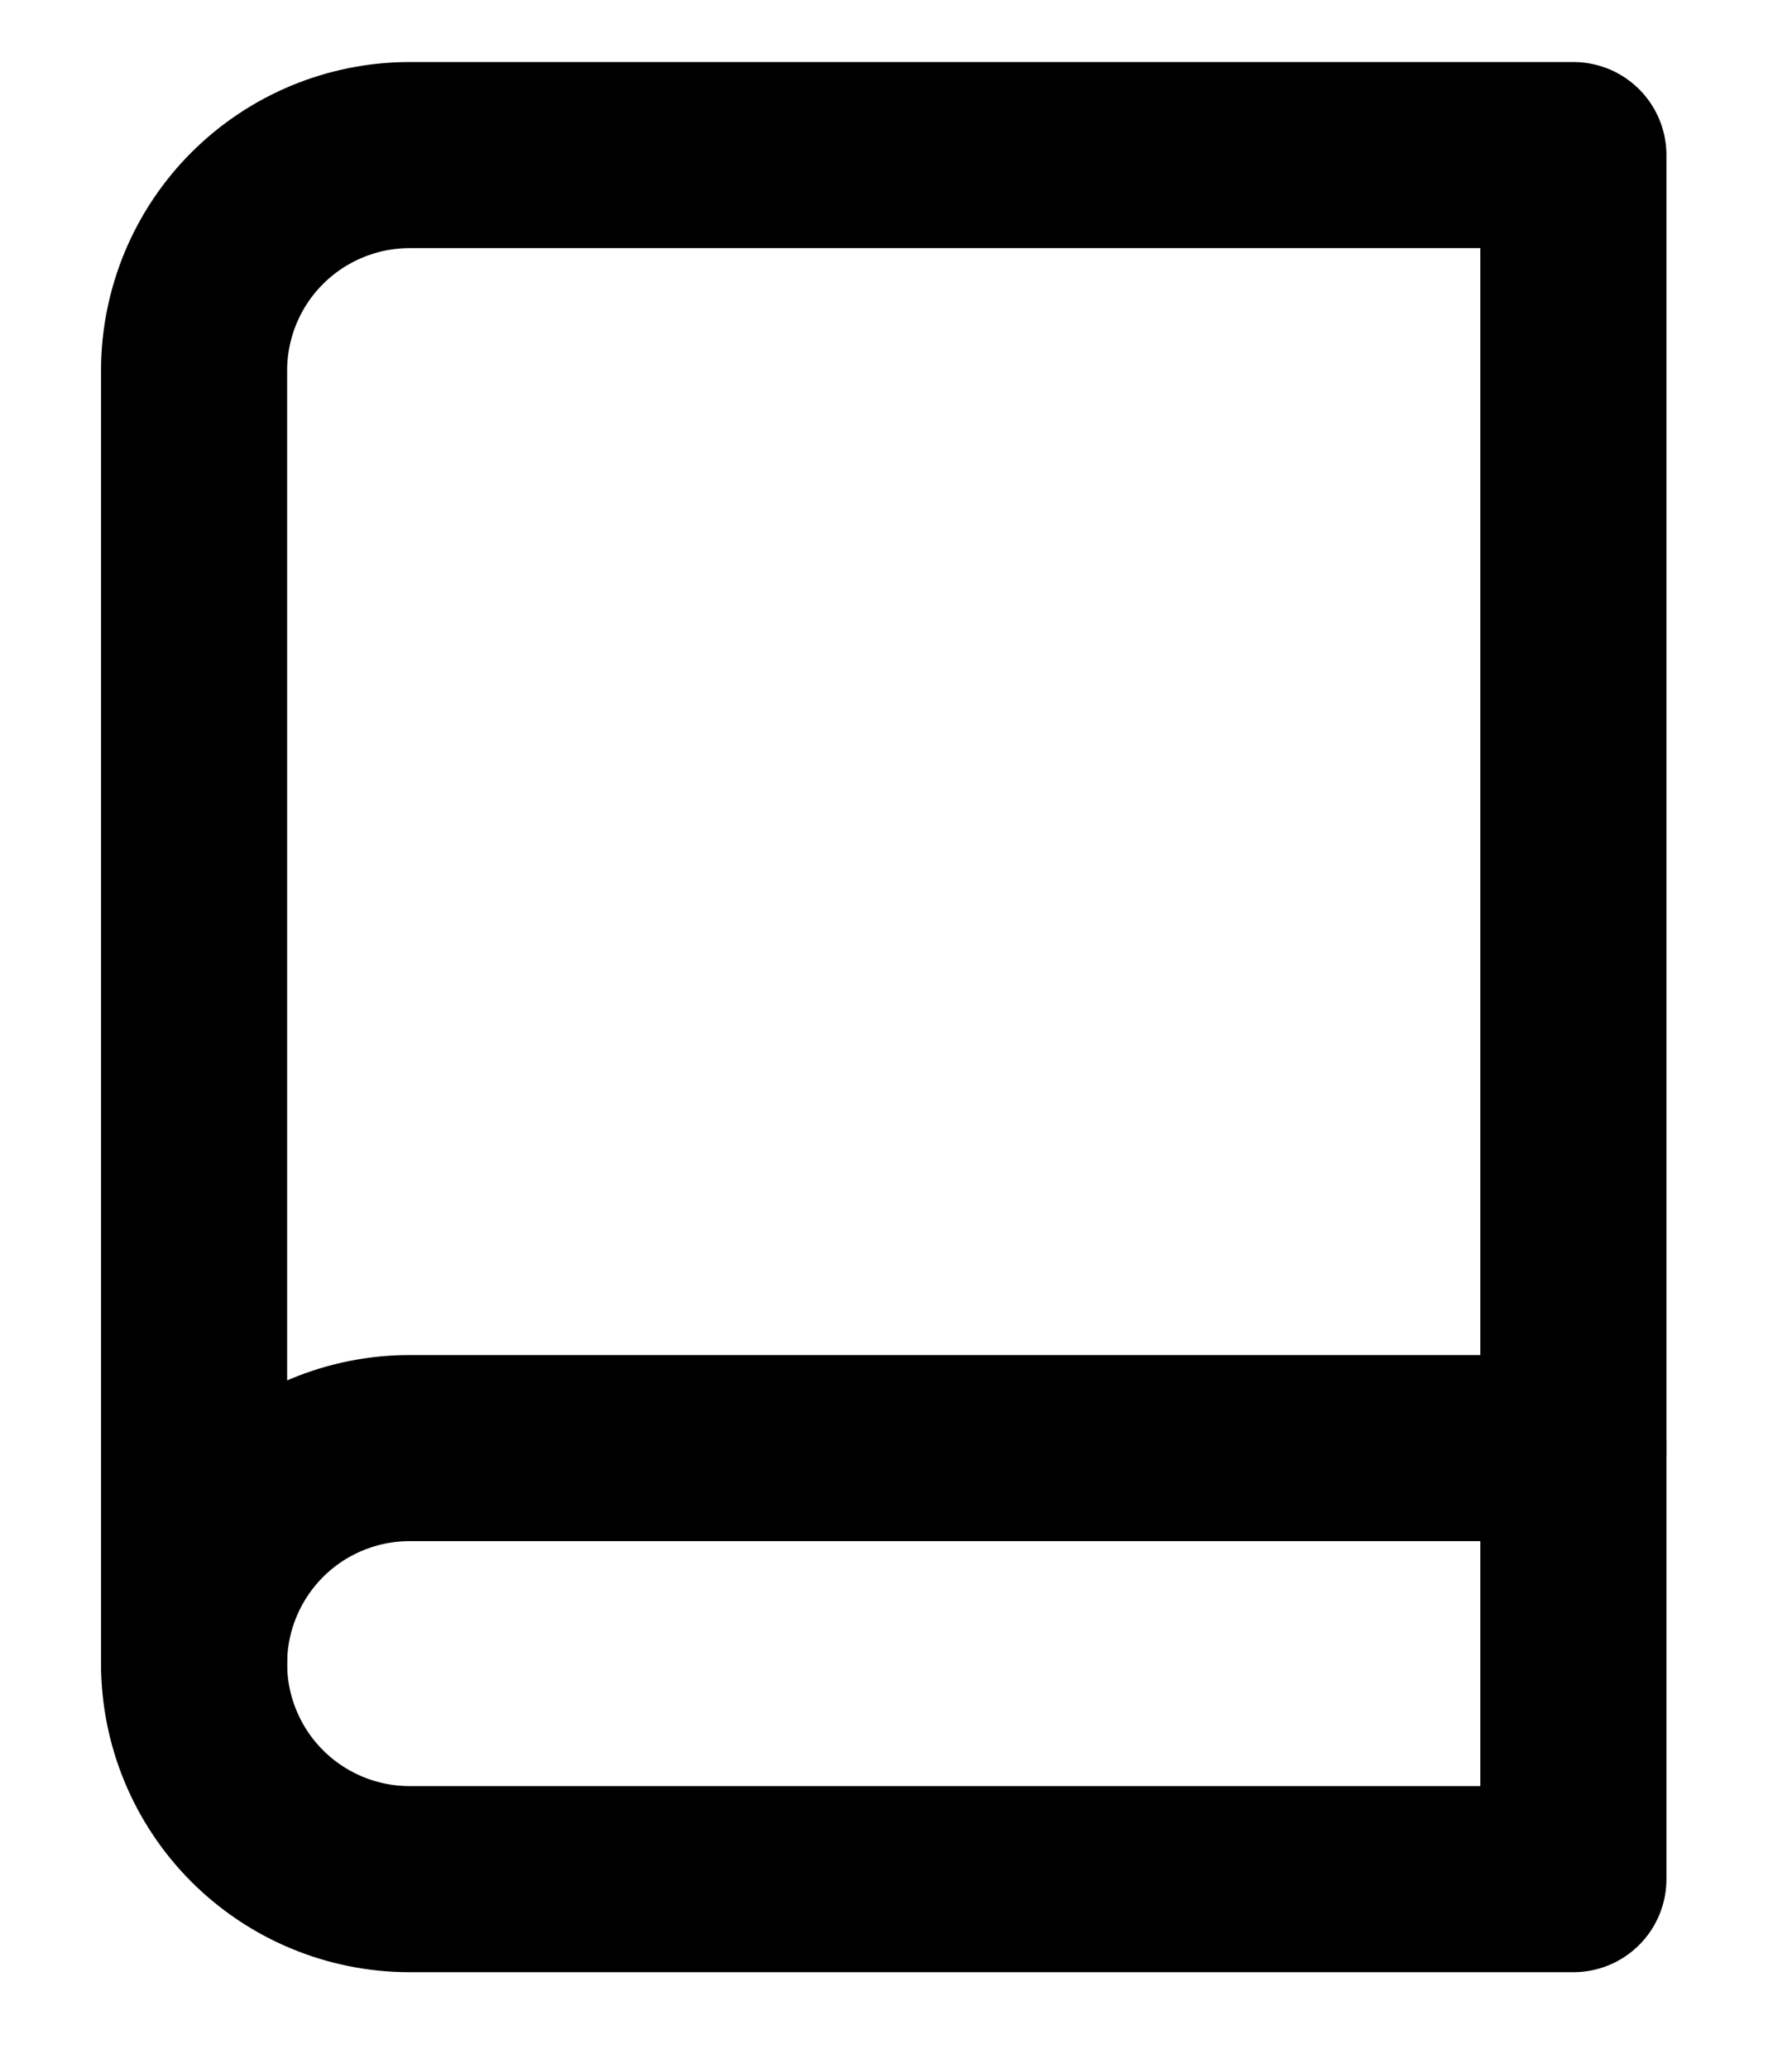 <svg width="13" height="15" viewBox="0 0 13 15" fill="none" xmlns="http://www.w3.org/2000/svg">
<path d="M1.408 12.069C1.408 11.654 1.573 11.257 1.866 10.963C2.159 10.67 2.557 10.505 2.972 10.505H11.414" stroke="black" stroke-width="1.35" stroke-linecap="round" stroke-linejoin="round"/>
<path d="M2.972 1.125H11.414V13.632H2.972C2.557 13.632 2.159 13.467 1.866 13.174C1.573 12.881 1.408 12.483 1.408 12.069V2.688C1.408 2.274 1.573 1.876 1.866 1.583C2.159 1.29 2.557 1.125 2.972 1.125V1.125Z" stroke="black" stroke-width="1.35" stroke-linecap="round" stroke-linejoin="round"/>
</svg>
